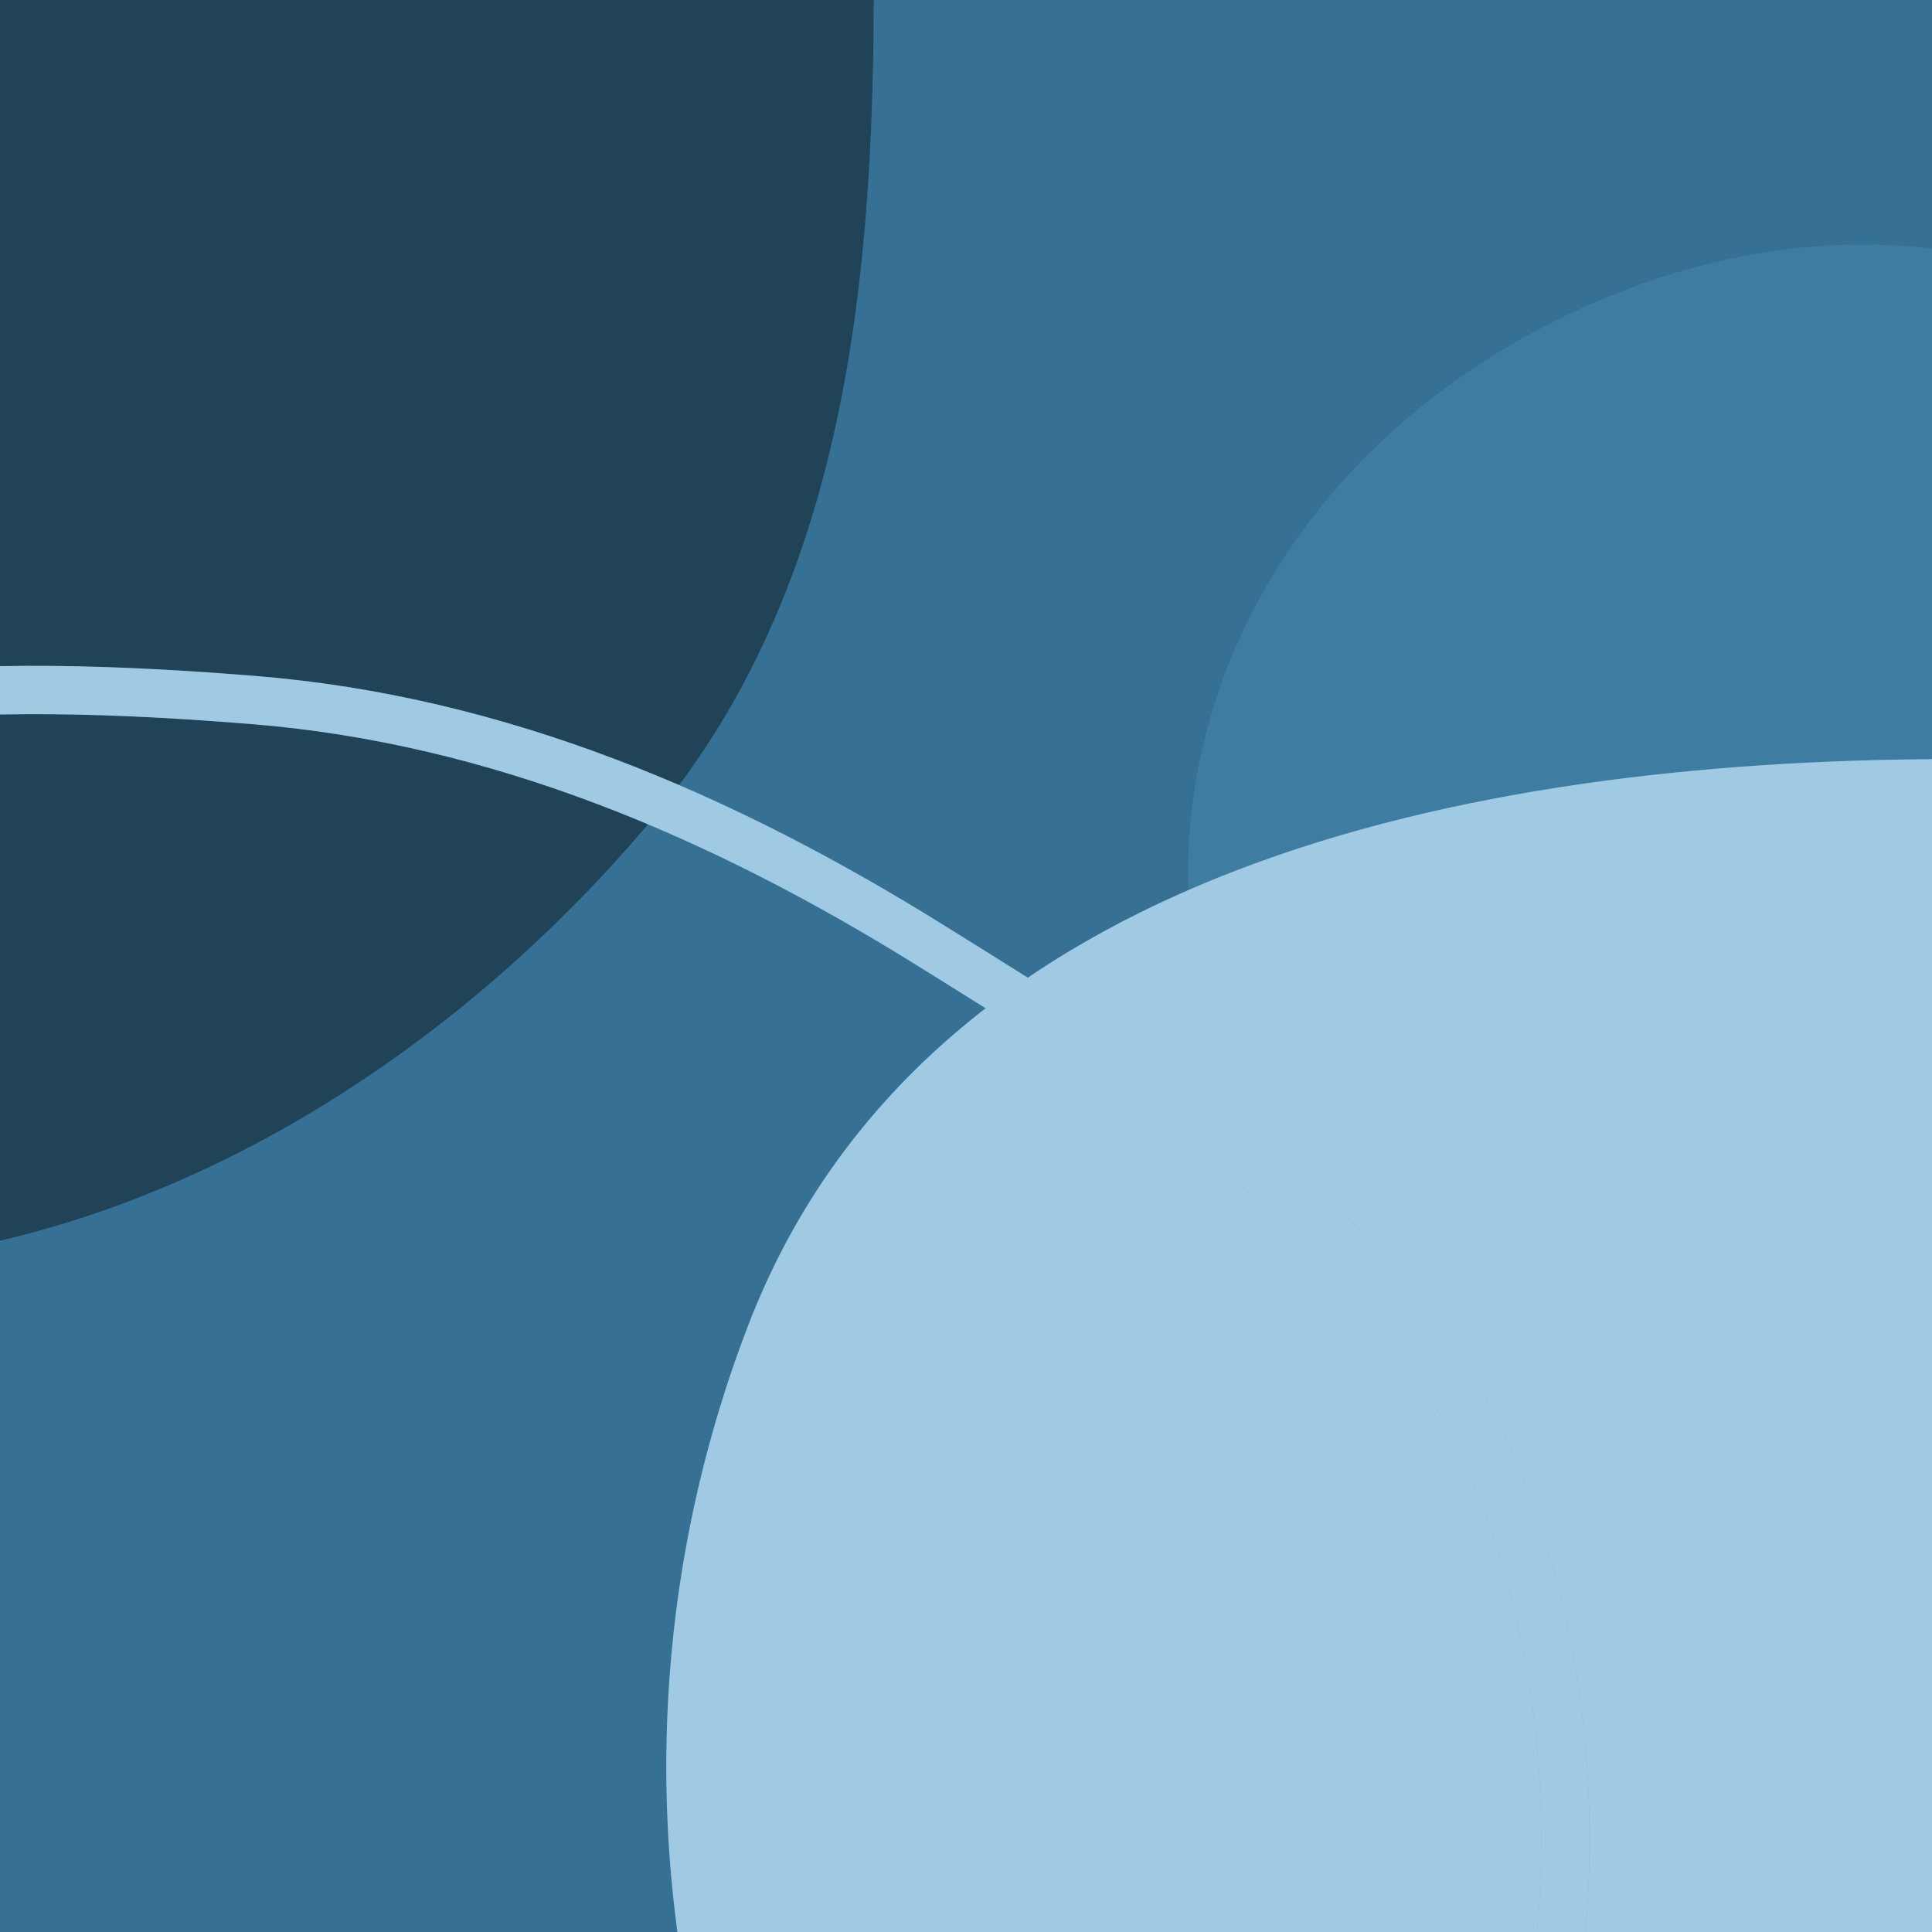 <svg xmlns="http://www.w3.org/2000/svg" fill="none" viewBox="0 0 40 40">
  <path fill="#4998C9" d="M-43 0H83v40H-43z"/>
  <path fill="#000" fill-opacity=".26" d="M-43 0H83v40H-43z"/>
  <g opacity=".2" style="mix-blend-mode:multiply">
    <path fill="#4998C9" fill-rule="evenodd" d="M31.035 7.288c3.397-2.062 7.431-2.873 11.227-1.646 4.12 1.333 7.829 4.148 9.209 8.257 1.414 4.21.003 8.628-2.263 12.424-2.489 4.17-5.657 8.834-10.519 8.992-4.76.156-7.98-4.442-10.805-8.297-2.321-3.168-3.76-6.872-3.142-10.737.608-3.81 3.004-6.995 6.293-8.993z" clip-rule="evenodd"/>
    <path fill="#fff" fill-opacity=".16" fill-rule="evenodd" d="M31.035 7.288c3.397-2.062 7.431-2.873 11.227-1.646 4.12 1.333 7.829 4.148 9.209 8.257 1.414 4.21.003 8.628-2.263 12.424-2.489 4.17-5.657 8.834-10.519 8.992-4.76.156-7.98-4.442-10.805-8.297-2.321-3.168-3.76-6.872-3.142-10.737.608-3.81 3.004-6.995 6.293-8.993z" clip-rule="evenodd"/>
  </g>
  <path fill="#4998C9" fill-rule="evenodd" d="M39.74 15.72c10.441-.117 22.282 1.492 26 11.158 4.183 10.871-.681 23.095-10.201 29.909-9.444 6.758-22.248 6.882-31.614.02-9.131-6.692-12.481-18.852-8.435-29.365 3.543-9.204 14.306-11.61 24.25-11.722z" clip-rule="evenodd"/>
  <path fill="#fff" fill-opacity=".48" fill-rule="evenodd" d="M39.74 15.72c10.441-.117 22.282 1.492 26 11.158 4.183 10.871-.681 23.095-10.201 29.909-9.444 6.758-22.248 6.882-31.614.02-9.131-6.692-12.481-18.852-8.435-29.365 3.543-9.204 14.306-11.61 24.25-11.722z" clip-rule="evenodd"/>
  <path fill="#4998C9" fill-rule="evenodd" d="M-5.544-25.71c6.66-.078 13.745.73 18.428 5.448 4.664 4.7 5.09 11.747 5.193 18.353.104 6.748-.264 13.755-4.618 18.926-4.698 5.579-11.712 9.655-19.003 9.128-6.979-.506-12.111-6.21-16.427-11.694-3.714-4.718-5.38-10.37-5.653-16.36-.29-6.36-.252-13.242 4.087-17.92 4.453-4.8 11.431-5.802 17.993-5.88z" clip-rule="evenodd"/>
  <path fill="#000" fill-opacity=".56" fill-rule="evenodd" d="M-5.544-25.71c6.66-.078 13.745.73 18.428 5.448 4.664 4.7 5.09 11.747 5.193 18.353.104 6.748-.264 13.755-4.618 18.926-4.698 5.579-11.712 9.655-19.003 9.128-6.979-.506-12.111-6.21-16.427-11.694-3.714-4.718-5.38-10.37-5.653-16.36-.29-6.36-.252-13.242 4.087-17.92 4.453-4.8 11.431-5.802 17.993-5.88z" clip-rule="evenodd"/>
  <g>
    <path stroke="#4998C9" d="M5.235 14.492c5.096.409 9.725 2.397 14.058 5.098 4.644 2.895 9.609 5.891 11.675 10.945 2.137 5.226 1.823 11.34-.45 16.509-2.159 4.907-6.995 7.788-11.514 10.693-4.266 2.742-8.699 5.302-13.77 5.56-5.252.268-10.642-.935-14.83-4.104-4.139-3.13-6.212-8.078-7.79-13.01-1.571-4.906-2.363-10.01-1.184-15.025 1.257-5.349 3.486-10.805 7.998-13.965 4.483-3.139 10.345-3.14 15.807-2.701z" clip-rule="evenodd"/>
    <path stroke="#fff" stroke-opacity=".48" d="M5.235 14.492c5.096.409 9.725 2.397 14.058 5.098 4.644 2.895 9.609 5.891 11.675 10.945 2.137 5.226 1.823 11.34-.45 16.509-2.159 4.907-6.995 7.788-11.514 10.693-4.266 2.742-8.699 5.302-13.77 5.56-5.252.268-10.642-.935-14.83-4.104-4.139-3.13-6.212-8.078-7.79-13.01-1.571-4.906-2.363-10.01-1.184-15.025 1.257-5.349 3.486-10.805 7.998-13.965 4.483-3.139 10.345-3.14 15.807-2.701z" clip-rule="evenodd"/>
  </g>
  <defs>
    <clipPath id="clip0_95_23618">
      <path fill="#fff" d="M0 19.2C0 12.48 0 9.12 1.308 6.552a12 12 0 015.244-5.244C9.12 0 12.48 0 19.2 0h1.6c6.72 0 10.08 0 12.648 1.308a12 12 0 015.244 5.244C40 9.12 40 12.48 40 19.2v1.6c0 6.72 0 10.08-1.308 12.648a12 12 0 01-5.244 5.244C30.88 40 27.52 40 20.8 40h-1.6c-6.72 0-10.08 0-12.648-1.308a12 12 0 01-5.244-5.244C0 30.88 0 27.52 0 20.8v-1.6z"/>
    </clipPath>
    <clipPath id="clip1_95_23618">
      <path fill="#fff" d="M0 0h126v40H0z" transform="translate(-43)"/>
    </clipPath>
  </defs>
</svg>
